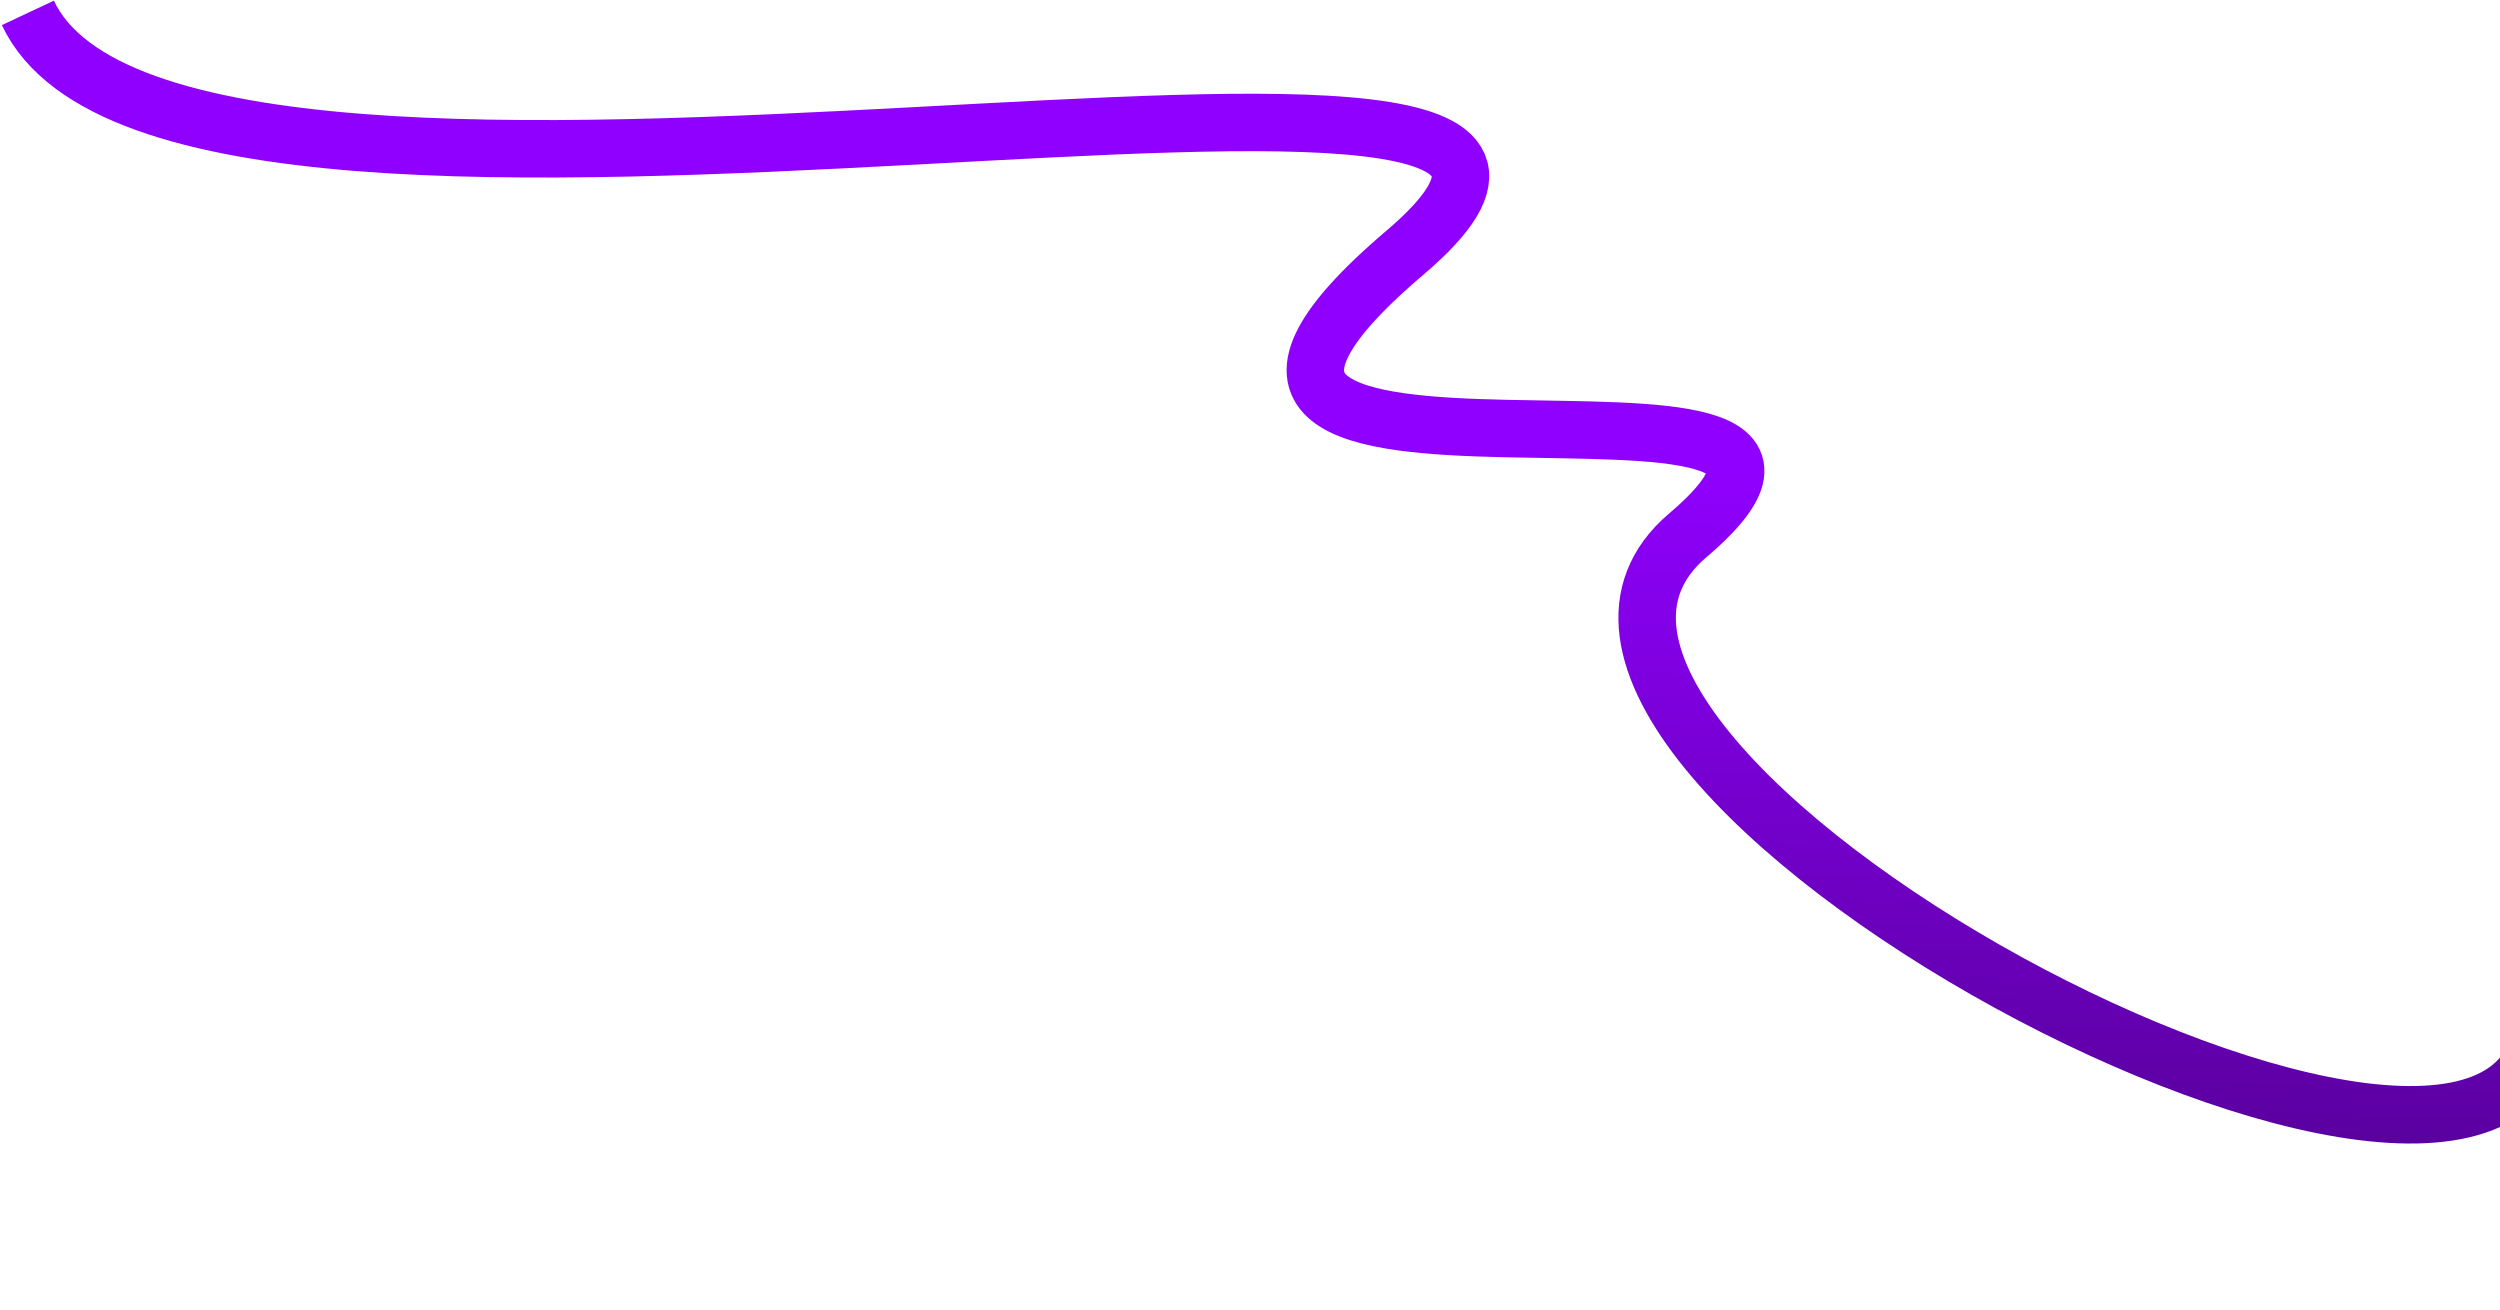 <svg width="1305" height="684" viewBox="0 0 1305 684" fill="none" xmlns="http://www.w3.org/2000/svg">
<path d="M14.546 6.724C93.954 175.52 926.703 -32.437 733.349 131.928C539.994 296.292 1017.87 163.112 880.987 279.472C744.104 395.831 1314.94 701.19 1327.74 531.945C1340.54 362.699 1579.97 674.486 1579.97 674.486" stroke="url(#paint0_linear_1_76)" stroke-width="30"/>
<defs>
<linearGradient id="paint0_linear_1_76" x1="541.657" y1="228.038" x2="514.042" y2="996.603" gradientUnits="userSpaceOnUse">
<stop stop-color="#9000FF"/>
<stop offset="0.63" stop-color="#440078"/>
</linearGradient>
</defs>
</svg>
